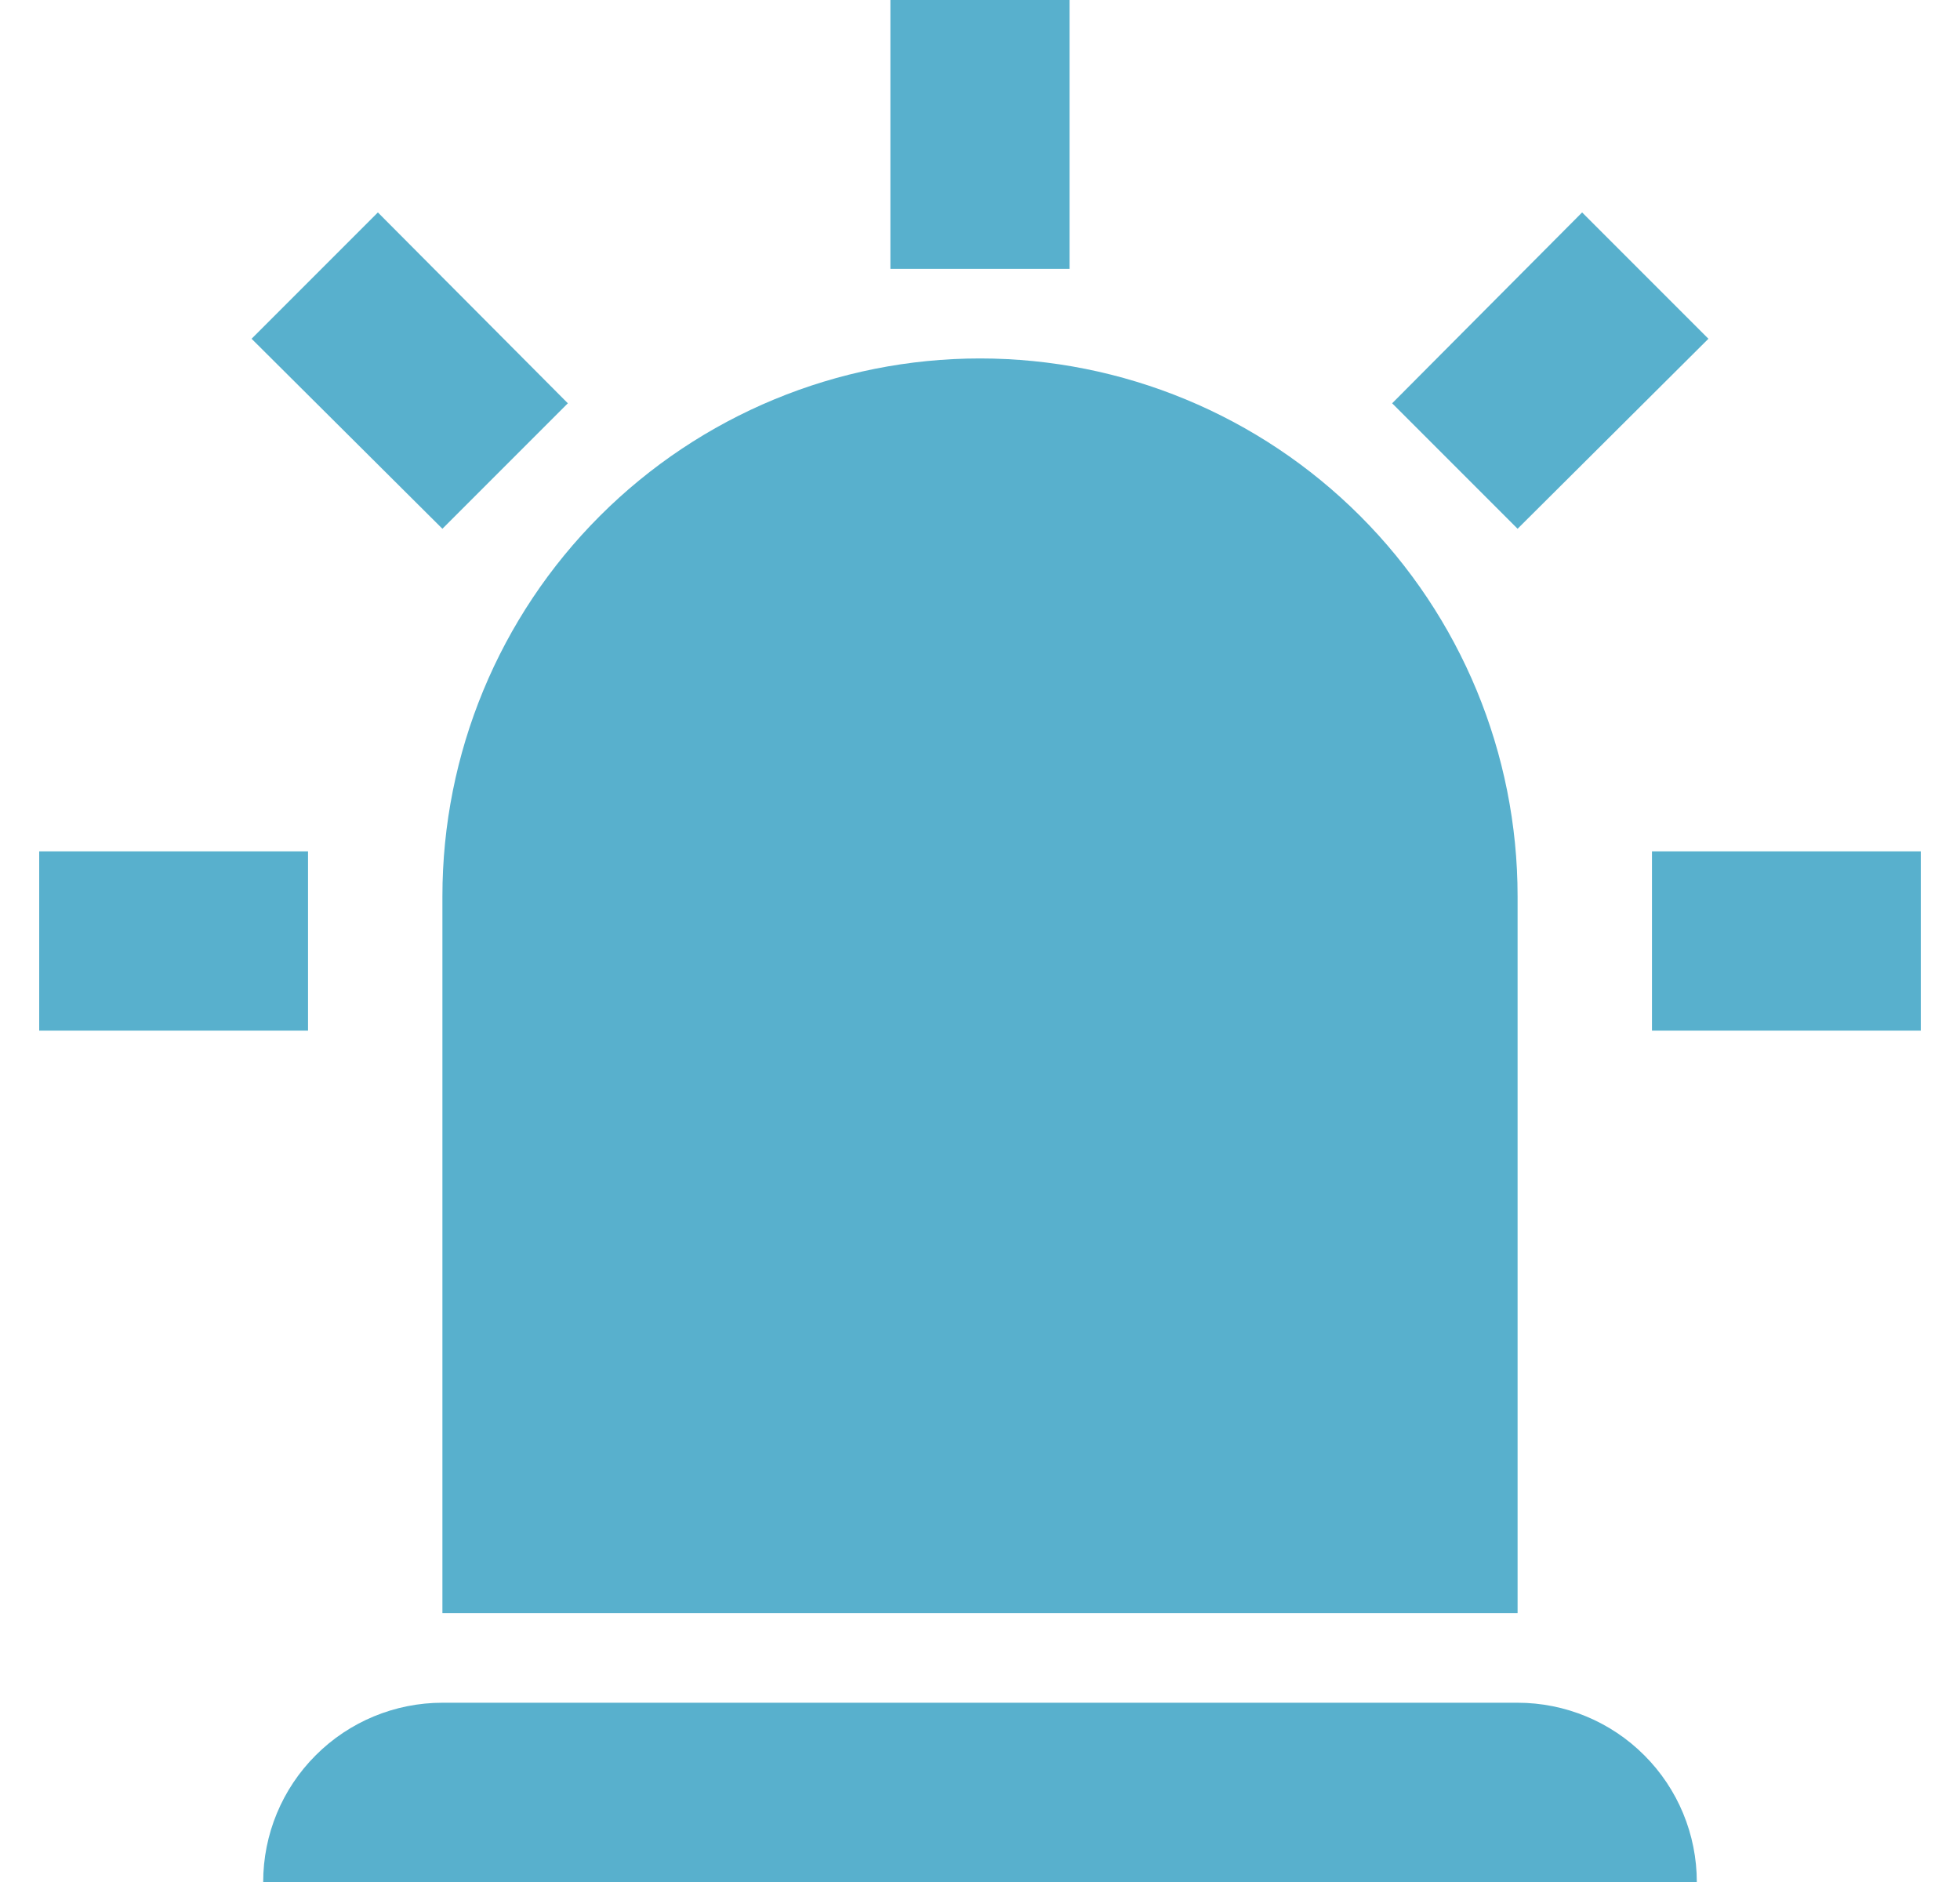 <svg width="25" height="24" viewBox="0 0 25 24" fill="none" xmlns="http://www.w3.org/2000/svg">
<path d="M5.643 6.743L3.209 4.32L4.82 2.709L7.243 5.143L5.643 6.743ZM13.643 0V3.429H11.357V0H13.643ZM21.791 4.32L19.357 6.743L17.757 5.143L20.18 2.709L21.791 4.32ZM3.929 10.857V13.143H0.5V10.857H3.929ZM21.071 10.857H24.5V13.143H21.071V10.857ZM5.643 21.714H19.357C19.963 21.714 20.545 21.955 20.973 22.384C21.402 22.812 21.643 23.394 21.643 24H3.357C3.357 23.394 3.598 22.812 4.027 22.384C4.455 21.955 5.037 21.714 5.643 21.714ZM12.5 4.571C14.319 4.571 16.063 5.294 17.349 6.58C18.635 7.866 19.357 9.61 19.357 11.429V20.571H5.643V11.429C5.643 9.61 6.365 7.866 7.651 6.58C8.937 5.294 10.681 4.571 12.5 4.571Z" fill="#58B0CD"/>
</svg>
